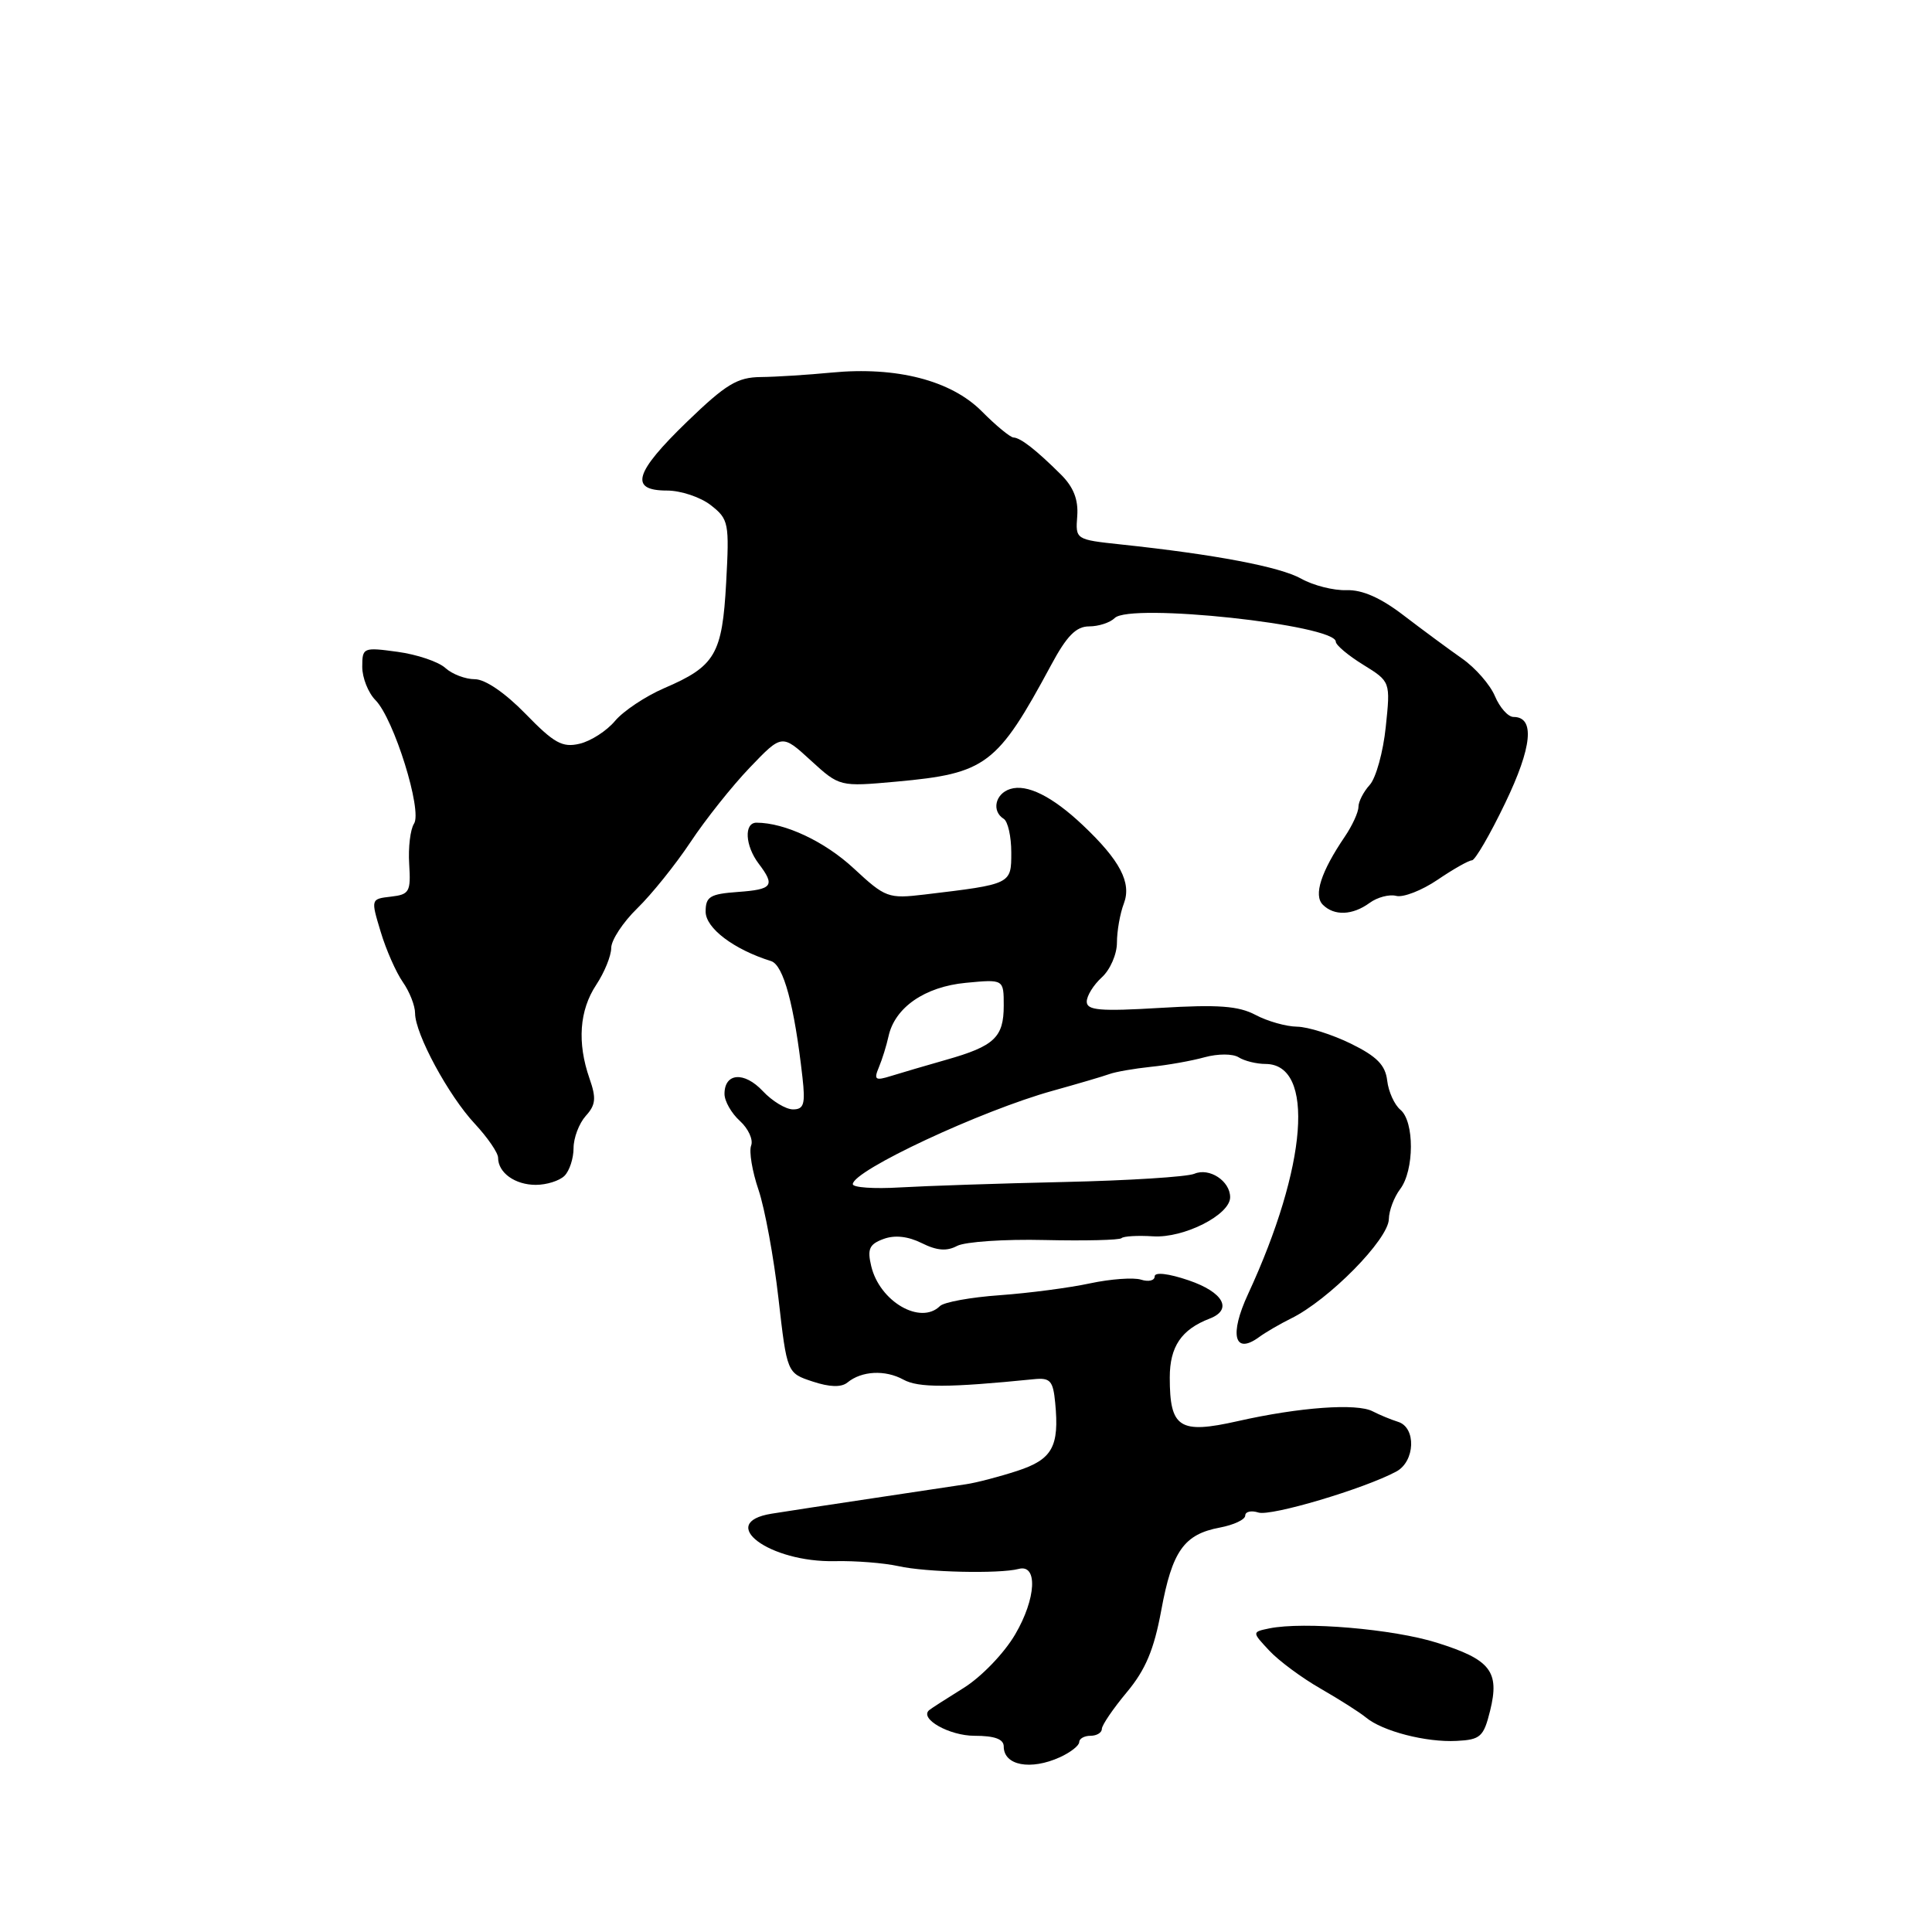 <?xml version="1.0" encoding="UTF-8" standalone="no"?>
<!DOCTYPE svg PUBLIC "-//W3C//DTD SVG 1.1//EN" "http://www.w3.org/Graphics/SVG/1.1/DTD/svg11.dtd" >
<svg xmlns="http://www.w3.org/2000/svg" xmlns:xlink="http://www.w3.org/1999/xlink" version="1.1" viewBox="0 0 256 256">
 <g >
 <path fill="currentColor"
d=" M 140.45 232.84 C 141.85 232.20 143.00 231.30 143.00 230.84 C 143.00 230.38 143.68 230.00 144.50 230.00 C 145.32 230.00 146.00 229.59 146.00 229.09 C 146.00 228.60 147.49 226.41 149.30 224.24 C 151.79 221.26 152.91 218.59 153.87 213.39 C 155.32 205.51 156.89 203.30 161.64 202.41 C 163.49 202.06 165.00 201.35 165.00 200.82 C 165.00 200.30 165.79 200.11 166.75 200.42 C 168.41 200.94 180.74 197.28 185.01 194.99 C 187.52 193.65 187.68 189.15 185.25 188.40 C 184.29 188.10 182.78 187.47 181.89 187.01 C 179.81 185.91 172.17 186.46 164.00 188.31 C 156.28 190.05 155.00 189.22 155.00 182.53 C 155.00 178.43 156.54 176.16 160.29 174.72 C 163.38 173.53 162.11 171.22 157.50 169.65 C 154.83 168.74 153.00 168.53 153.00 169.13 C 153.00 169.68 152.19 169.88 151.19 169.56 C 150.20 169.25 147.16 169.47 144.44 170.05 C 141.72 170.64 136.35 171.34 132.50 171.62 C 128.65 171.89 125.07 172.54 124.55 173.06 C 121.97 175.61 116.55 172.46 115.44 167.76 C 114.90 165.50 115.19 164.86 117.07 164.17 C 118.56 163.62 120.31 163.81 122.14 164.72 C 124.14 165.72 125.46 165.82 126.82 165.09 C 127.87 164.54 133.09 164.18 138.43 164.31 C 143.77 164.43 148.35 164.32 148.61 164.06 C 148.87 163.80 150.75 163.69 152.79 163.82 C 156.87 164.08 163.00 160.97 163.00 158.64 C 163.00 156.49 160.25 154.68 158.26 155.53 C 157.29 155.94 149.53 156.43 141.00 156.62 C 132.47 156.81 122.69 157.14 119.25 157.34 C 115.81 157.55 113.00 157.35 113.00 156.91 C 113.00 155.11 130.04 147.15 139.50 144.53 C 142.80 143.61 146.18 142.62 147.00 142.32 C 147.82 142.02 150.30 141.59 152.49 141.36 C 154.69 141.14 157.90 140.57 159.62 140.09 C 161.39 139.61 163.35 139.61 164.13 140.10 C 164.88 140.58 166.50 140.98 167.71 140.98 C 174.27 141.03 173.23 154.50 165.37 171.48 C 162.88 176.85 163.54 179.55 166.78 177.21 C 167.72 176.52 169.64 175.41 171.02 174.73 C 176.05 172.28 183.99 164.22 184.03 161.53 C 184.05 160.41 184.72 158.63 185.53 157.56 C 187.41 155.07 187.43 148.60 185.56 147.05 C 184.77 146.39 183.98 144.65 183.81 143.18 C 183.57 141.13 182.44 139.98 179.00 138.29 C 176.53 137.08 173.31 136.06 171.86 136.04 C 170.41 136.02 167.94 135.32 166.36 134.48 C 164.11 133.29 161.41 133.09 153.75 133.55 C 145.75 134.03 144.00 133.88 144.00 132.72 C 144.00 131.95 144.90 130.50 146.00 129.50 C 147.10 128.50 148.00 126.44 148.00 124.91 C 148.00 123.38 148.41 121.04 148.92 119.71 C 149.96 116.96 148.41 114.00 143.48 109.34 C 139.44 105.52 136.07 103.84 133.85 104.55 C 131.86 105.18 131.37 107.49 133.00 108.50 C 133.55 108.84 134.00 110.84 134.00 112.95 C 134.00 117.17 134.06 117.15 122.50 118.53 C 117.70 119.10 117.32 118.96 113.14 115.08 C 109.30 111.51 104.02 109.02 100.25 109.01 C 98.56 109.00 98.72 112.05 100.53 114.44 C 102.75 117.37 102.38 117.86 97.75 118.19 C 94.07 118.46 93.50 118.81 93.50 120.80 C 93.50 122.99 97.24 125.81 102.17 127.35 C 103.82 127.87 105.25 133.17 106.33 142.75 C 106.73 146.30 106.52 147.00 105.08 147.00 C 104.13 147.00 102.32 145.91 101.07 144.57 C 98.61 141.95 96.00 142.15 96.00 144.95 C 96.00 145.91 96.92 147.52 98.04 148.53 C 99.15 149.54 99.83 151.01 99.53 151.79 C 99.23 152.56 99.67 155.21 100.51 157.67 C 101.34 160.13 102.53 166.59 103.15 172.04 C 104.28 181.94 104.28 181.94 107.68 183.06 C 109.94 183.81 111.48 183.85 112.29 183.19 C 114.18 181.64 117.29 181.48 119.71 182.81 C 121.70 183.90 125.63 183.89 137.00 182.75 C 139.17 182.53 139.54 182.95 139.82 185.89 C 140.38 191.70 139.44 193.38 134.79 194.90 C 132.43 195.67 129.38 196.47 128.00 196.67 C 126.62 196.88 121.00 197.72 115.50 198.55 C 110.00 199.37 104.04 200.28 102.25 200.57 C 94.85 201.76 101.93 207.06 110.66 206.86 C 113.36 206.80 117.13 207.10 119.04 207.52 C 122.66 208.34 132.43 208.56 134.98 207.89 C 137.54 207.21 137.30 211.82 134.52 216.56 C 133.06 219.06 130.03 222.20 127.69 223.66 C 125.39 225.09 123.32 226.42 123.11 226.61 C 121.80 227.75 125.80 230.00 129.12 230.00 C 131.80 230.00 133.00 230.44 133.00 231.42 C 133.00 233.94 136.56 234.61 140.45 232.84 Z  M 197.45 226.67 C 198.73 221.47 197.51 219.90 190.40 217.67 C 184.62 215.85 172.76 214.84 168.19 215.77 C 165.88 216.25 165.88 216.25 168.19 218.72 C 169.46 220.08 172.53 222.35 175.00 223.76 C 177.47 225.18 180.18 226.90 181.00 227.58 C 183.19 229.40 188.97 230.89 193.00 230.68 C 196.17 230.52 196.59 230.14 197.45 226.67 Z  M 74.80 155.80 C 75.46 155.14 76.00 153.49 76.00 152.13 C 76.00 150.77 76.73 148.86 77.61 147.87 C 78.94 146.41 79.03 145.52 78.11 142.90 C 76.46 138.16 76.77 133.87 79.00 130.50 C 80.09 128.85 80.99 126.65 80.99 125.60 C 81.00 124.56 82.55 122.20 84.44 120.36 C 86.33 118.52 89.50 114.58 91.49 111.59 C 93.47 108.60 97.01 104.15 99.35 101.71 C 103.61 97.26 103.61 97.26 107.43 100.76 C 111.25 104.25 111.25 104.25 118.78 103.57 C 130.67 102.49 132.13 101.39 139.27 88.14 C 141.35 84.26 142.59 83.00 144.32 83.00 C 145.57 83.00 147.10 82.50 147.71 81.89 C 149.74 79.86 177.00 82.79 177.00 85.03 C 177.00 85.47 178.63 86.85 180.63 88.08 C 184.25 90.32 184.25 90.32 183.62 96.33 C 183.28 99.64 182.32 103.09 181.50 104.00 C 180.67 104.91 180.00 106.23 180.00 106.92 C 180.00 107.62 179.19 109.39 178.20 110.85 C 175.03 115.52 174.03 118.63 175.28 119.88 C 176.79 121.39 179.22 121.29 181.48 119.64 C 182.50 118.89 184.09 118.47 185.01 118.71 C 185.93 118.95 188.40 117.99 190.48 116.58 C 192.57 115.16 194.62 114.00 195.04 114.00 C 195.45 114.00 197.44 110.59 199.44 106.42 C 203.03 98.97 203.41 95.00 200.55 95.00 C 199.83 95.00 198.73 93.76 198.09 92.25 C 197.46 90.74 195.50 88.49 193.72 87.25 C 191.95 86.01 188.47 83.44 186.00 81.55 C 182.95 79.21 180.51 78.13 178.42 78.20 C 176.72 78.26 174.02 77.58 172.42 76.68 C 169.60 75.10 161.02 73.47 148.50 72.14 C 142.52 71.50 142.50 71.49 142.74 68.38 C 142.90 66.21 142.25 64.54 140.58 62.88 C 137.31 59.63 135.24 58.01 134.29 57.97 C 133.86 57.95 131.96 56.39 130.09 54.50 C 126.01 50.40 118.78 48.54 110.17 49.37 C 107.05 49.67 102.84 49.94 100.81 49.96 C 97.70 49.99 96.19 50.91 91.06 55.86 C 84.05 62.64 83.35 65.00 88.37 65.00 C 90.22 65.00 92.84 65.88 94.20 66.95 C 96.56 68.80 96.65 69.29 96.22 77.20 C 95.70 86.71 94.78 88.28 88.00 91.19 C 85.53 92.26 82.60 94.21 81.50 95.52 C 80.40 96.84 78.29 98.20 76.80 98.55 C 74.52 99.09 73.42 98.48 69.64 94.59 C 66.93 91.81 64.29 90.00 62.92 90.00 C 61.67 90.00 59.91 89.33 59.01 88.51 C 58.10 87.68 55.25 86.72 52.68 86.37 C 48.13 85.75 48.00 85.80 48.00 88.36 C 48.00 89.81 48.79 91.80 49.75 92.77 C 52.19 95.23 55.99 107.42 54.86 109.14 C 54.37 109.89 54.08 112.30 54.22 114.50 C 54.45 118.17 54.25 118.53 51.80 118.81 C 49.13 119.12 49.13 119.12 50.44 123.46 C 51.15 125.84 52.48 128.84 53.37 130.12 C 54.27 131.40 55.00 133.26 55.00 134.26 C 55.00 136.98 59.43 145.18 62.92 148.91 C 64.61 150.73 66.00 152.75 66.00 153.41 C 66.00 155.39 68.24 157.00 71.00 157.00 C 72.43 157.00 74.14 156.46 74.80 155.80 Z  M 116.46 141.41 C 116.90 140.36 117.47 138.52 117.73 137.33 C 118.56 133.50 122.53 130.75 127.97 130.23 C 133.00 129.75 133.00 129.75 133.00 133.25 C 133.00 137.45 131.76 138.62 125.37 140.43 C 122.69 141.19 119.41 142.16 118.08 142.57 C 115.97 143.23 115.76 143.08 116.46 141.41 Z "/>
</g>
</svg>